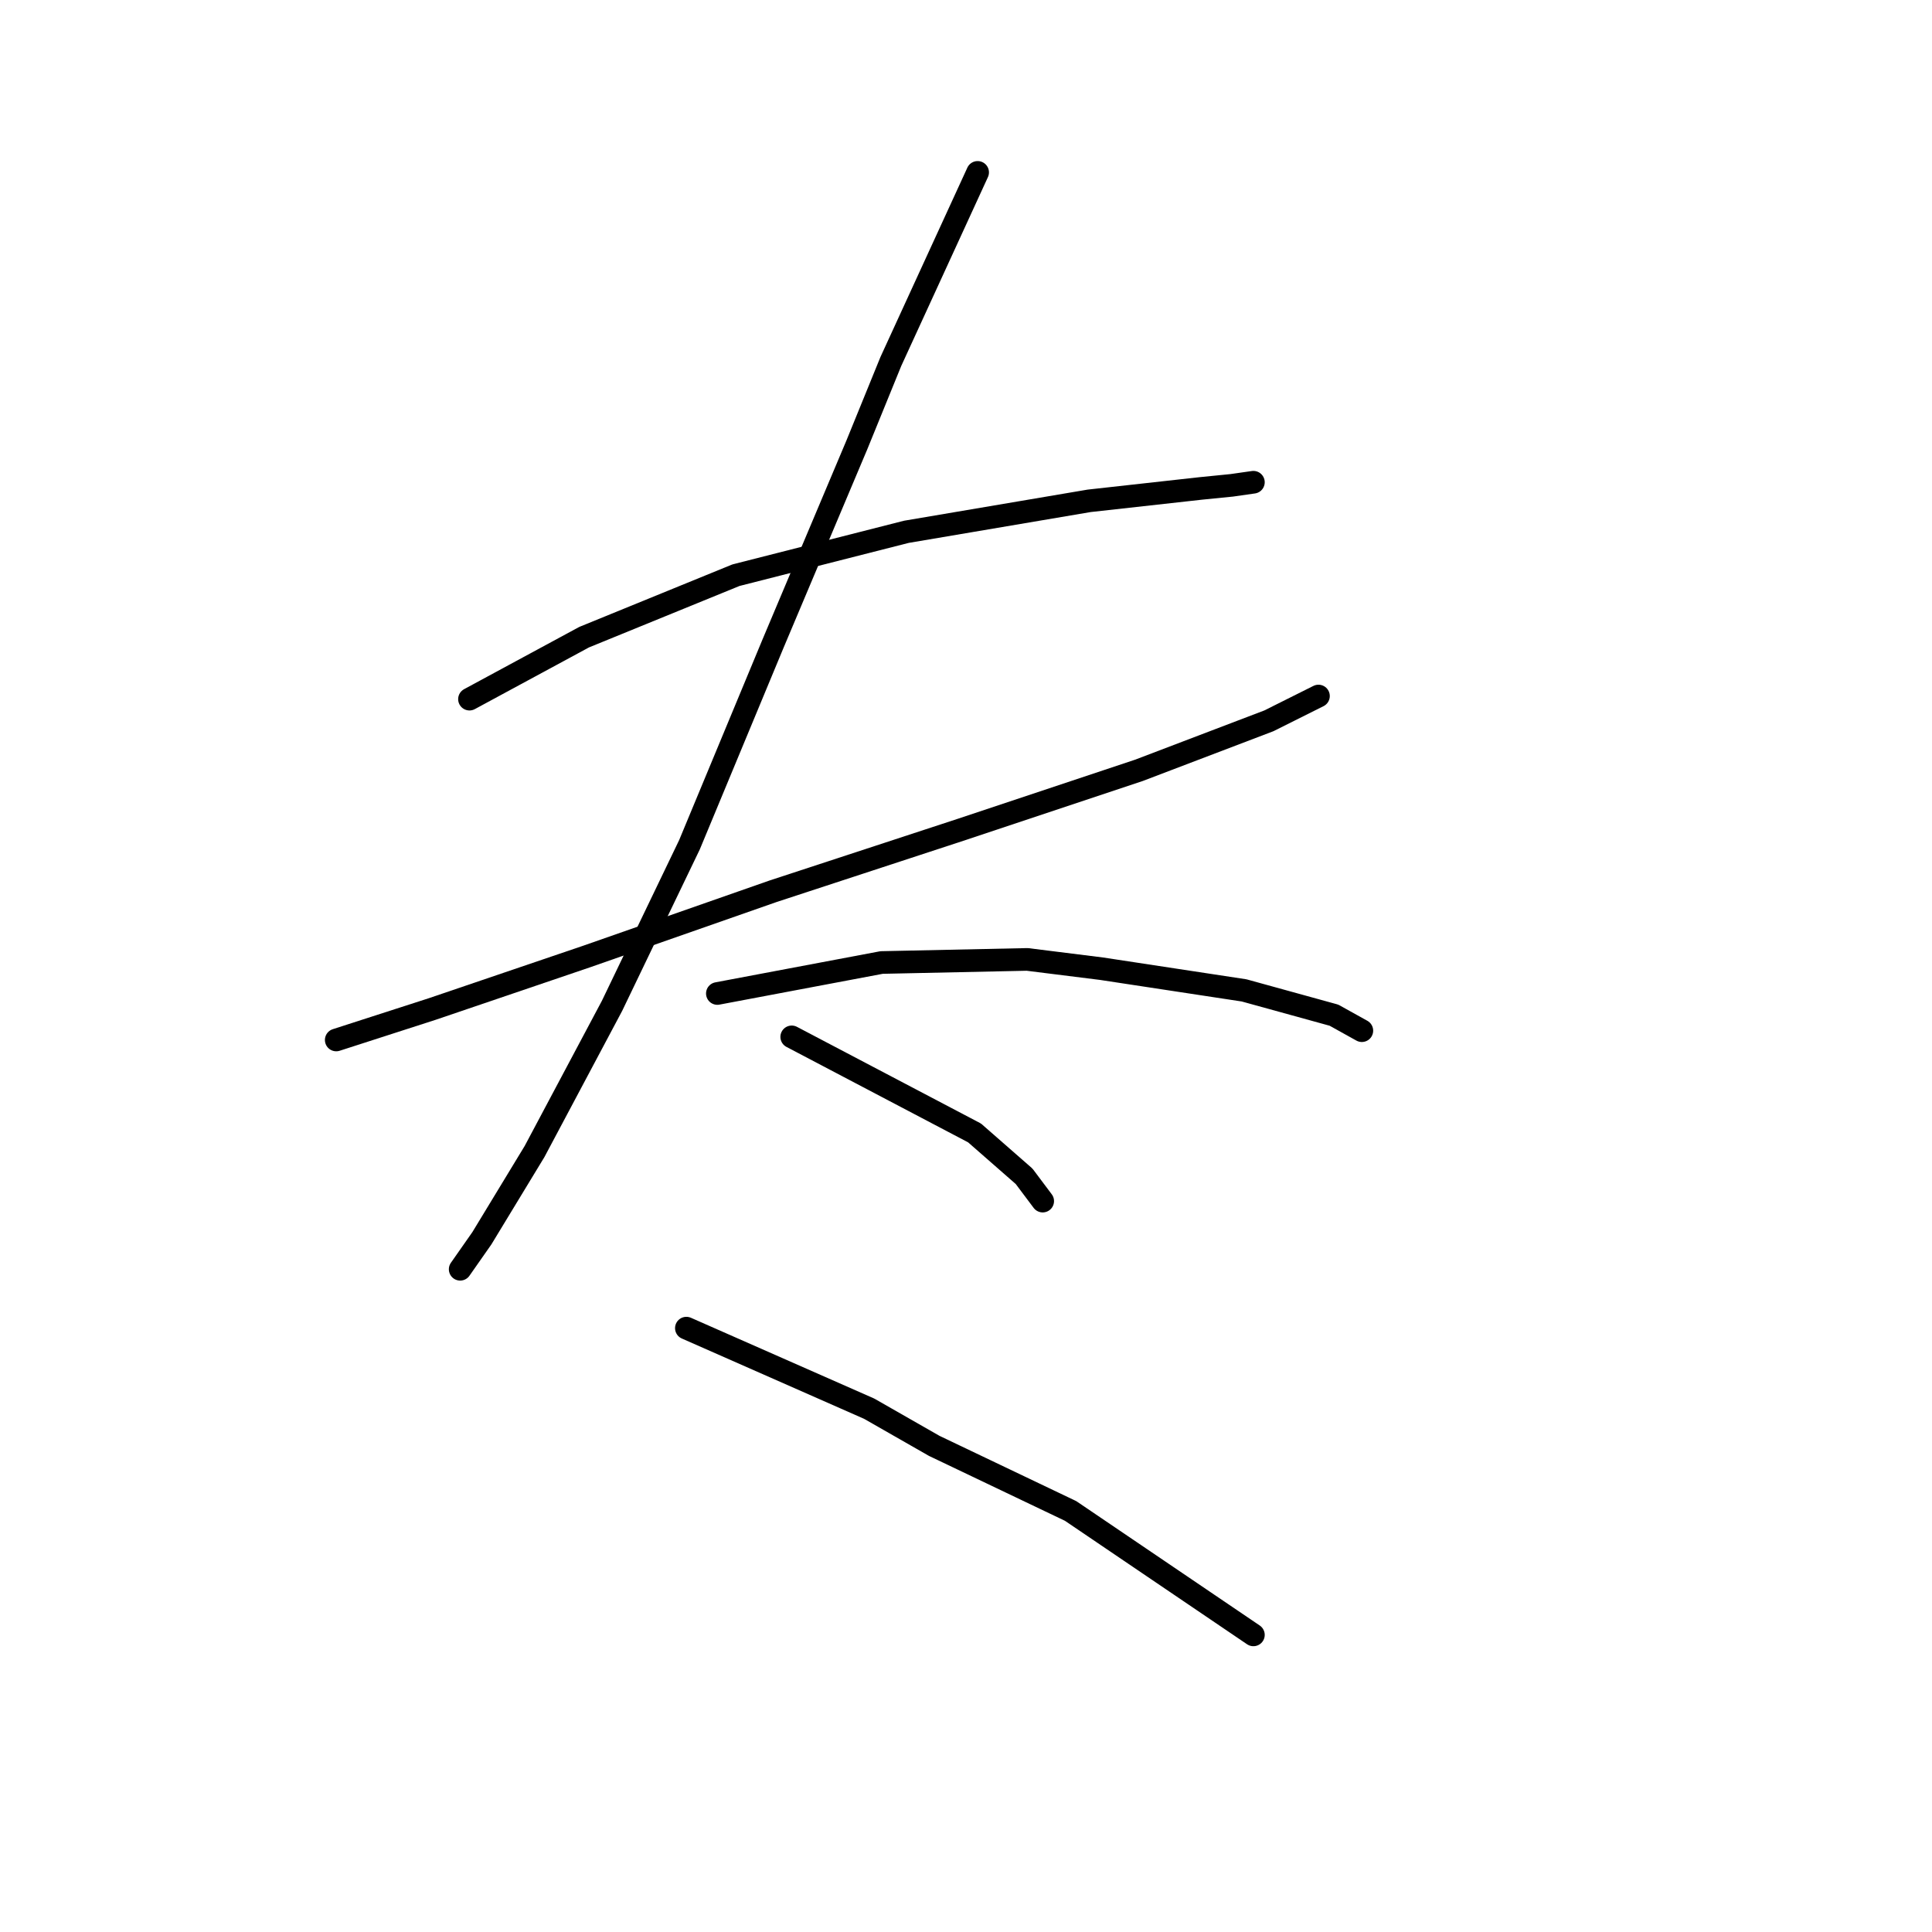 <?xml version="1.0" standalone="no"?>
    <svg width="256" height="256" xmlns="http://www.w3.org/2000/svg" version="1.1">
    <polyline stroke="black" stroke-width="3" stroke-linecap="round" fill="transparent" stroke-linejoin="round" points="62.208 92.639 77.399 84.428 97.517 76.216 120.098 70.468 144.322 66.362 159.103 64.72 163.208 64.31 166.082 63.899 166.082 63.899 " />
        <polyline stroke="black" stroke-width="3" stroke-linecap="round" fill="transparent" stroke-linejoin="round" points="44.553 137.802 57.281 133.696 77.81 126.716 102.444 118.094 127.489 109.883 150.891 102.082 168.135 95.513 174.704 92.228 174.704 92.228 " />
        <polyline stroke="black" stroke-width="3" stroke-linecap="round" fill="transparent" stroke-linejoin="round" points="129.542 22.842 118.046 47.887 113.529 58.972 102.444 85.249 91.358 111.936 81.094 133.285 70.83 152.582 63.85 164.078 60.976 168.184 60.976 168.184 " />
        <polyline stroke="black" stroke-width="3" stroke-linecap="round" fill="transparent" stroke-linejoin="round" points="95.054 131.643 116.814 127.538 136.111 127.127 145.964 128.359 164.851 131.233 176.757 134.517 180.452 136.57 180.452 136.57 " />
        <polyline stroke="black" stroke-width="3" stroke-linecap="round" fill="transparent" stroke-linejoin="round" points="104.907 137.391 129.131 150.119 135.7 155.867 138.164 159.151 138.164 159.151 " />
        <polyline stroke="black" stroke-width="3" stroke-linecap="round" fill="transparent" stroke-linejoin="round" points="90.948 175.985 115.172 186.66 123.794 191.587 141.859 200.209 166.082 216.631 166.082 216.631 " />
        </svg>